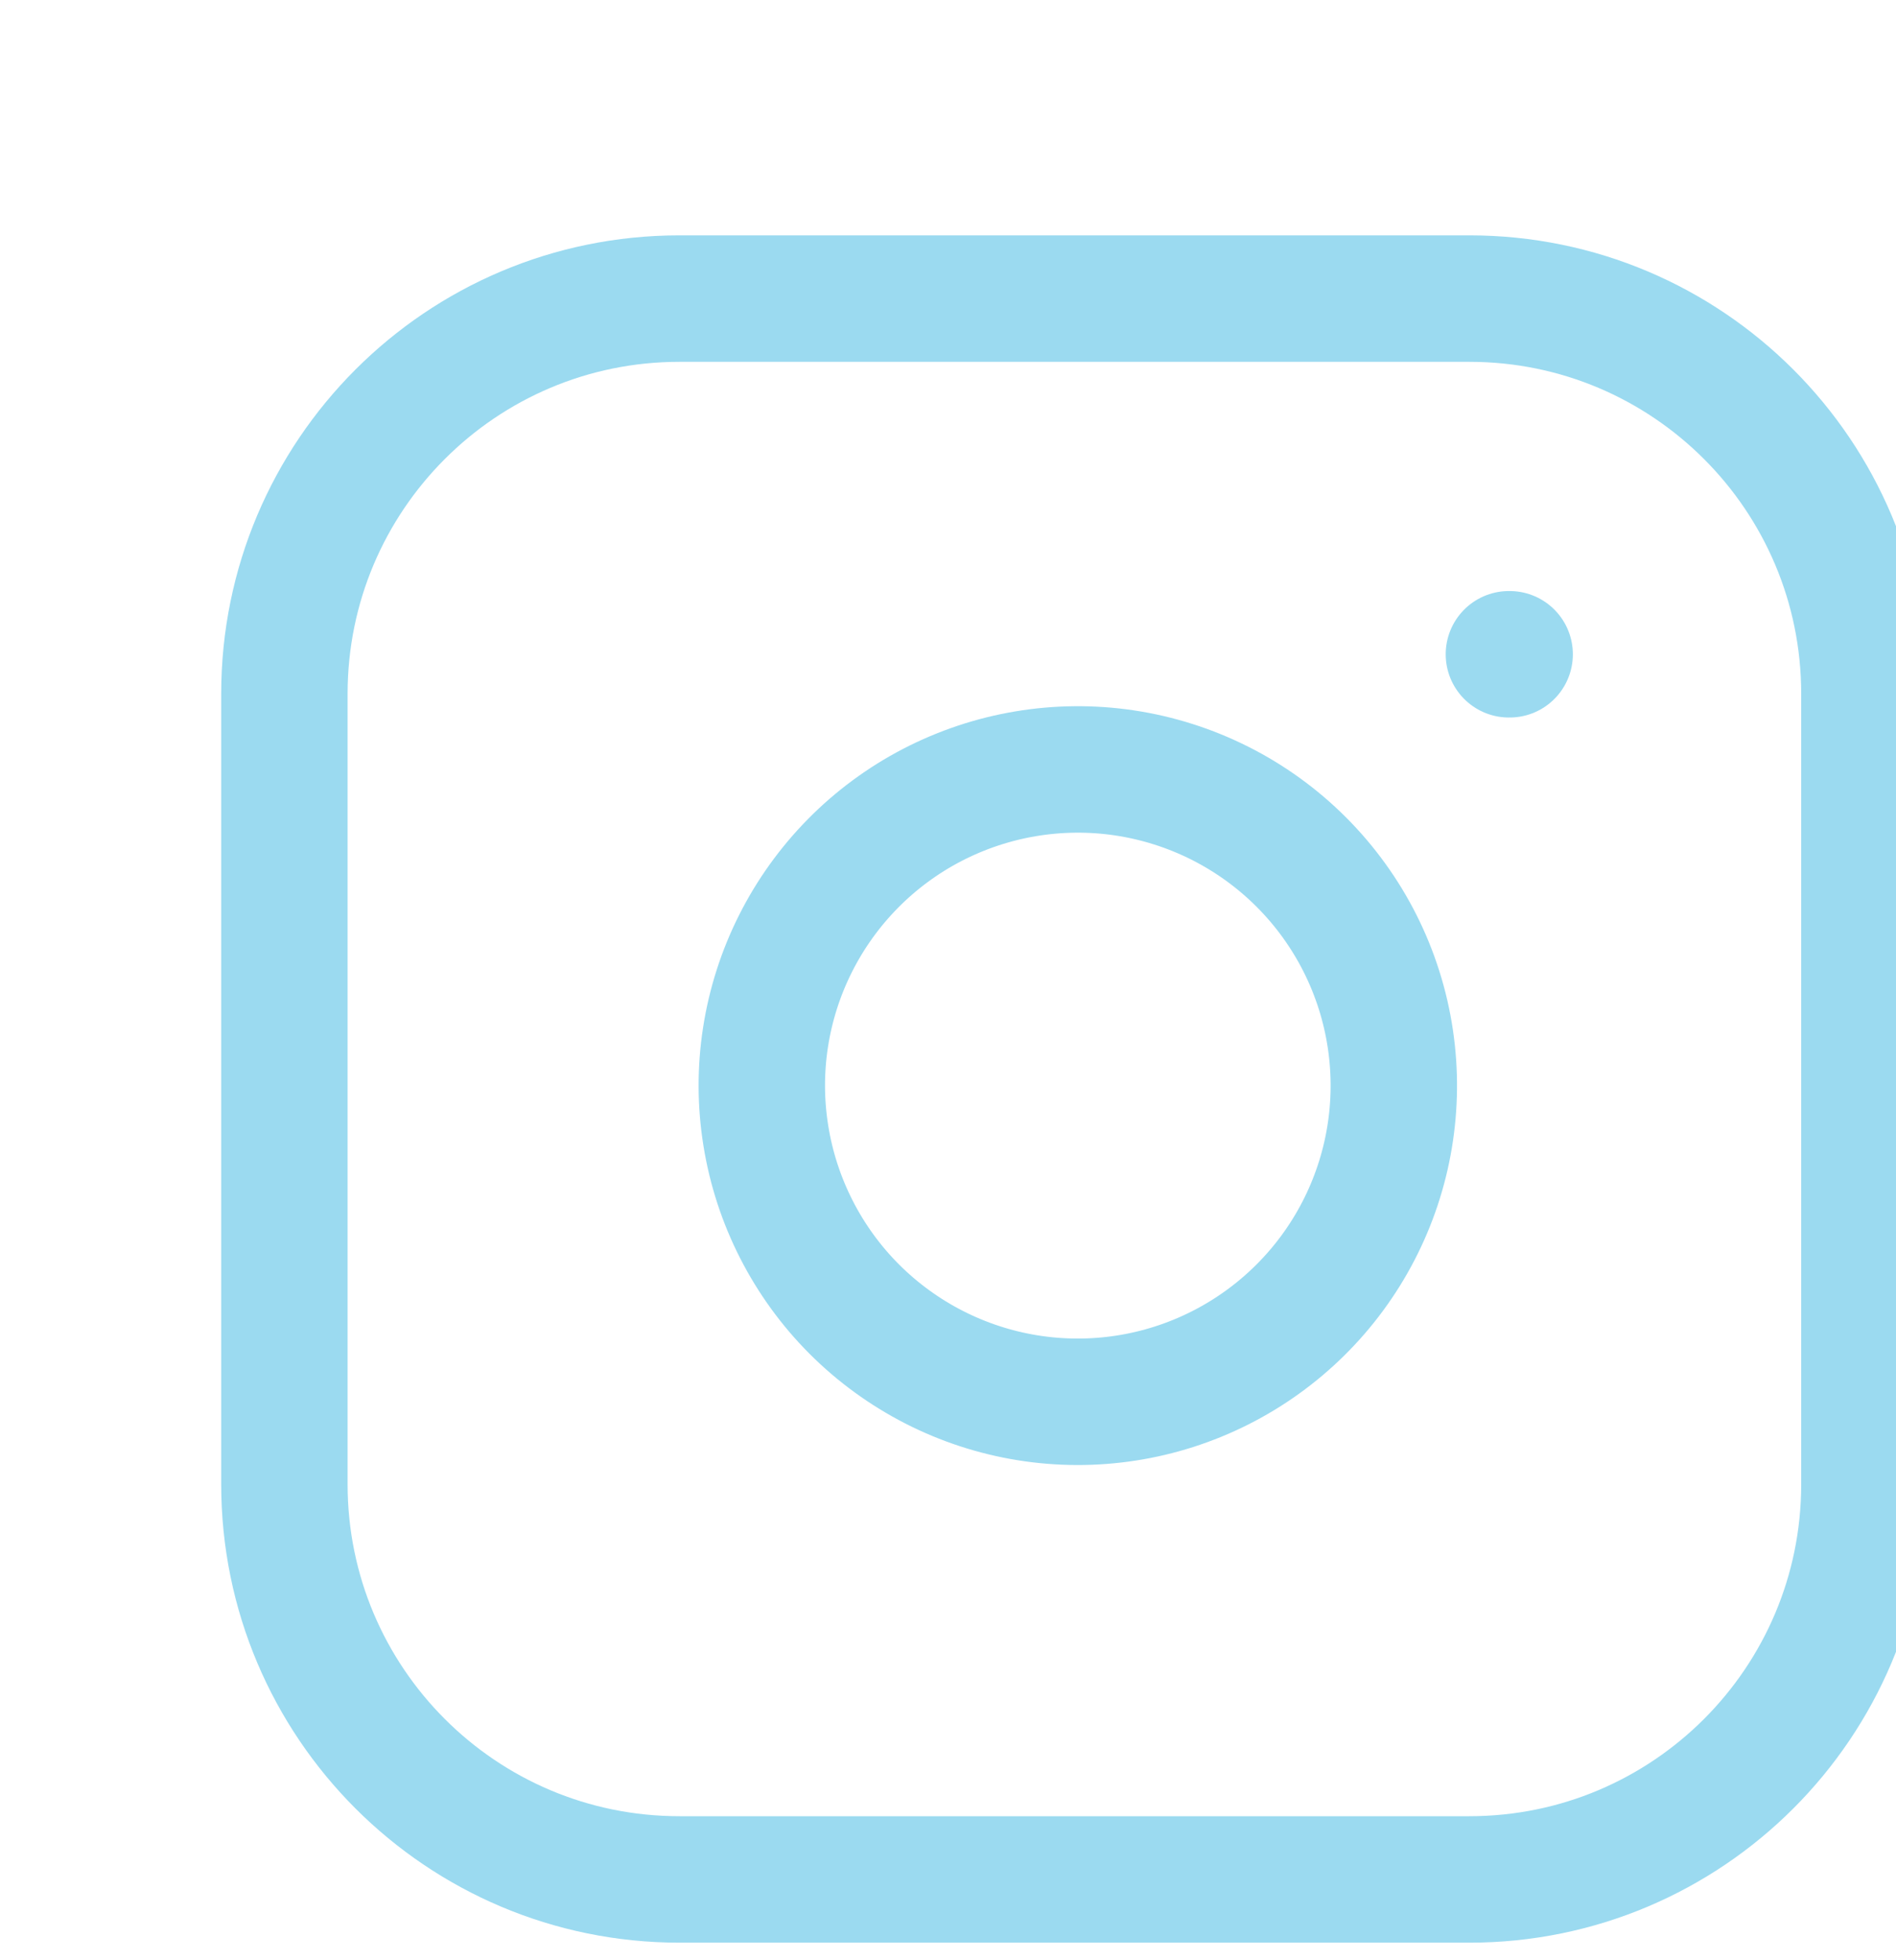 <svg width="30" height="31" viewBox="0 0 30 31" fill="none" xmlns="http://www.w3.org/2000/svg">
<g filter="url(#filter0_iiii_74_1665)">
<path d="M21.25 2.722H8.75C5.298 2.722 2.5 5.52 2.5 8.972V21.472C2.5 24.924 5.298 27.722 8.75 27.722H21.25C24.702 27.722 27.5 24.924 27.5 21.472V8.972C27.5 5.52 24.702 2.722 21.25 2.722Z" stroke="#9BDAF0" stroke-width="2" stroke-linecap="round" stroke-linejoin="round"/>
<path d="M20 14.435C20.154 15.475 19.977 16.537 19.492 17.471C19.008 18.404 18.241 19.161 17.302 19.634C16.363 20.107 15.298 20.272 14.26 20.105C13.221 19.938 12.262 19.447 11.518 18.704C10.775 17.96 10.285 17.001 10.118 15.962C9.95 14.924 10.115 13.86 10.588 12.92C11.061 11.981 11.818 11.214 12.751 10.73C13.685 10.246 14.747 10.068 15.787 10.222C16.849 10.38 17.831 10.874 18.59 11.633C19.348 12.391 19.843 13.373 20 14.435Z" stroke="#9BDAF0" stroke-width="2" stroke-linecap="round" stroke-linejoin="round"/>
<path d="M21.875 8.347H21.887" stroke="#9BDAF0" stroke-width="2" stroke-linecap="round" stroke-linejoin="round"/>
</g>
<defs>
<filter id="filter0_iiii_74_1665" x="-1" y="0.222" width="33" height="31" filterUnits="userSpaceOnUse" color-interpolation-filters="sRGB">
<feFlood flood-opacity="0" result="BackgroundImageFix"/>
<feBlend mode="normal" in="SourceGraphic" in2="BackgroundImageFix" result="shape"/>
<feColorMatrix in="SourceAlpha" type="matrix" values="0 0 0 0 0 0 0 0 0 0 0 0 0 0 0 0 0 0 127 0" result="hardAlpha"/>
<feOffset/>
<feGaussianBlur stdDeviation="0.25"/>
<feComposite in2="hardAlpha" operator="arithmetic" k2="-1" k3="1"/>
<feColorMatrix type="matrix" values="0 0 0 0 1 0 0 0 0 1 0 0 0 0 1 0 0 0 0.3 0"/>
<feBlend mode="normal" in2="shape" result="effect1_innerShadow_74_1665"/>
<feColorMatrix in="SourceAlpha" type="matrix" values="0 0 0 0 0 0 0 0 0 0 0 0 0 0 0 0 0 0 127 0" result="hardAlpha"/>
<feOffset dx="-1" dy="1"/>
<feGaussianBlur stdDeviation="1"/>
<feComposite in2="hardAlpha" operator="arithmetic" k2="-1" k3="1"/>
<feColorMatrix type="matrix" values="0 0 0 0 1 0 0 0 0 1 0 0 0 0 1 0 0 0 0.25 0"/>
<feBlend mode="normal" in2="effect1_innerShadow_74_1665" result="effect2_innerShadow_74_1665"/>
<feColorMatrix in="SourceAlpha" type="matrix" values="0 0 0 0 0 0 0 0 0 0 0 0 0 0 0 0 0 0 127 0" result="hardAlpha"/>
<feOffset dx="2"/>
<feGaussianBlur stdDeviation="2"/>
<feComposite in2="hardAlpha" operator="arithmetic" k2="-1" k3="1"/>
<feColorMatrix type="matrix" values="0 0 0 0 0.221 0 0 0 0 0.221 0 0 0 0 0.221 0 0 0 0.28 0"/>
<feBlend mode="normal" in2="effect2_innerShadow_74_1665" result="effect3_innerShadow_74_1665"/>
<feColorMatrix in="SourceAlpha" type="matrix" values="0 0 0 0 0 0 0 0 0 0 0 0 0 0 0 0 0 0 127 0" result="hardAlpha"/>
<feOffset dx="1" dy="1"/>
<feGaussianBlur stdDeviation="1.5"/>
<feComposite in2="hardAlpha" operator="arithmetic" k2="-1" k3="1"/>
<feColorMatrix type="matrix" values="0 0 0 0 0.2 0 0 0 0 0.199 0 0 0 0 0.199 0 0 0 0.1 0"/>
<feBlend mode="normal" in2="effect3_innerShadow_74_1665" result="effect4_innerShadow_74_1665"/>
</filter>
</defs>
</svg>
